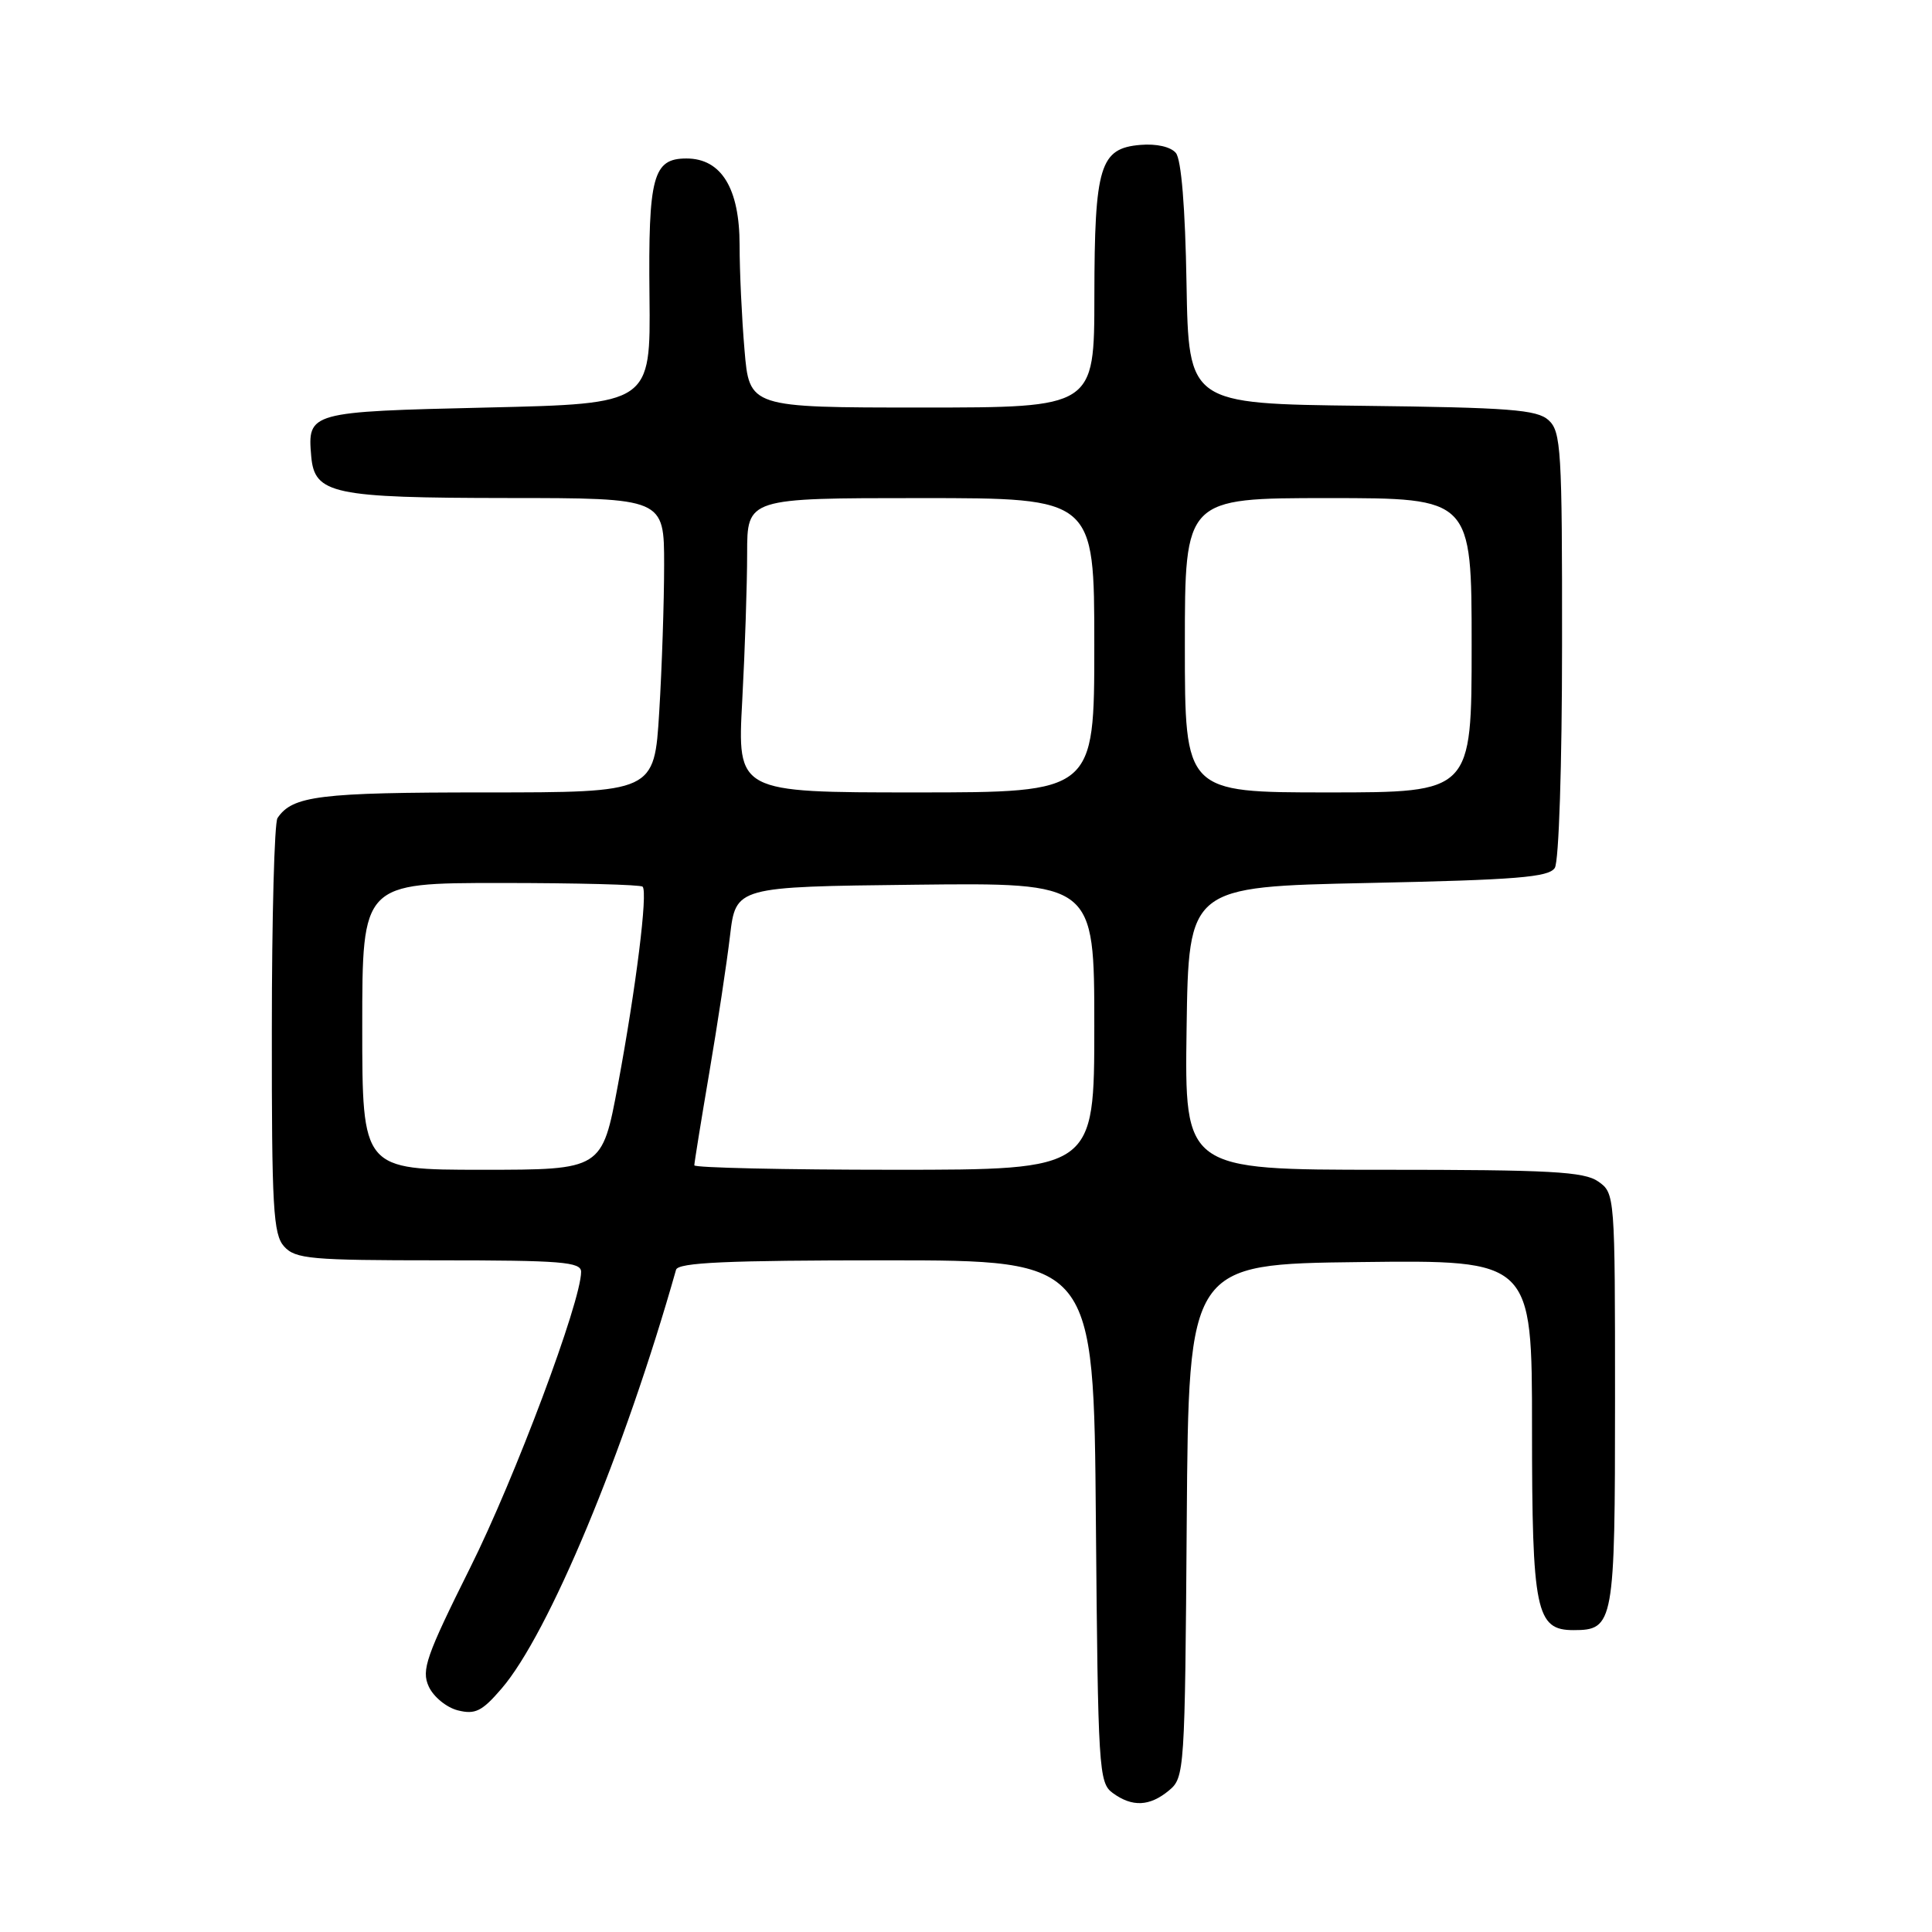 <?xml version="1.0" encoding="UTF-8" standalone="no"?>
<!DOCTYPE svg PUBLIC "-//W3C//DTD SVG 1.1//EN" "http://www.w3.org/Graphics/SVG/1.1/DTD/svg11.dtd" >
<svg xmlns="http://www.w3.org/2000/svg" xmlns:xlink="http://www.w3.org/1999/xlink" version="1.1" viewBox="0 0 256 256">
 <g >
 <path fill="currentColor"
d=" M 154.89 237.25 C 156.96 235.54 157.01 234.75 157.25 201.50 C 157.50 167.50 157.50 167.50 180.25 167.23 C 203.00 166.96 203.00 166.96 203.00 189.26 C 203.00 213.48 203.52 216.00 208.49 216.00 C 213.85 216.00 214.00 215.16 214.00 185.49 C 214.00 158.33 213.98 158.10 211.78 156.56 C 209.90 155.24 205.44 155.00 183.26 155.00 C 156.96 155.00 156.96 155.00 157.23 136.25 C 157.50 117.50 157.50 117.50 181.29 117.00 C 200.96 116.59 205.24 116.24 206.02 115.00 C 206.56 114.15 206.98 101.33 206.98 85.40 C 207.00 59.57 206.85 57.18 205.19 55.67 C 203.65 54.28 200.03 54.00 180.44 53.77 C 157.50 53.50 157.50 53.50 157.22 37.57 C 157.05 27.53 156.53 21.13 155.81 20.27 C 155.13 19.45 153.24 19.02 151.11 19.20 C 145.74 19.65 145.03 21.97 145.01 39.25 C 145.00 54.00 145.00 54.00 122.15 54.00 C 99.29 54.00 99.29 54.00 98.65 46.35 C 98.29 42.14 98.00 35.90 98.00 32.48 C 98.00 24.96 95.58 21.00 90.96 21.00 C 86.52 21.00 85.89 23.36 86.06 39.27 C 86.21 53.50 86.21 53.50 64.57 54.00 C 40.92 54.55 40.73 54.60 41.24 60.48 C 41.68 65.46 44.09 65.97 67.25 65.99 C 88.00 66.00 88.00 66.00 88.00 74.84 C 88.00 79.71 87.71 88.48 87.35 94.34 C 86.70 105.00 86.70 105.00 64.28 105.00 C 42.34 105.00 38.74 105.44 36.77 108.40 C 36.36 109.00 36.02 121.61 36.02 136.42 C 36.00 160.08 36.20 163.56 37.65 165.17 C 39.15 166.82 41.17 167.00 58.15 167.00 C 74.36 167.00 77.00 167.21 77.00 168.52 C 77.00 172.46 68.23 195.87 62.29 207.75 C 56.47 219.43 55.81 221.30 56.81 223.47 C 57.43 224.83 59.16 226.25 60.66 226.63 C 62.96 227.21 63.87 226.76 66.44 223.77 C 72.68 216.55 82.74 192.42 89.58 168.25 C 89.86 167.29 96.29 167.00 117.43 167.00 C 144.93 167.00 144.93 167.00 145.21 201.58 C 145.49 234.48 145.59 236.23 147.44 237.58 C 150.03 239.47 152.33 239.37 154.89 237.25 Z  M 48.00 136.00 C 48.00 117.00 48.00 117.00 66.33 117.00 C 76.42 117.00 84.89 117.22 85.15 117.49 C 85.86 118.20 84.29 130.78 81.88 143.75 C 79.78 155.00 79.78 155.00 63.89 155.00 C 48.00 155.00 48.00 155.00 48.00 136.00 Z  M 92.00 154.41 C 92.00 154.09 92.89 148.57 93.98 142.16 C 95.07 135.75 96.31 127.58 96.73 124.00 C 97.50 117.50 97.50 117.50 121.25 117.23 C 145.00 116.96 145.00 116.96 145.00 135.98 C 145.00 155.00 145.00 155.00 118.50 155.00 C 103.92 155.00 92.00 154.73 92.00 154.41 Z  M 98.35 92.84 C 98.71 86.16 99.00 77.38 99.00 73.34 C 99.00 66.00 99.00 66.00 122.00 66.00 C 145.00 66.00 145.00 66.00 145.00 85.50 C 145.00 105.00 145.00 105.00 121.35 105.00 C 97.69 105.00 97.69 105.00 98.35 92.84 Z  M 157.00 85.50 C 157.00 66.00 157.00 66.00 176.00 66.00 C 195.00 66.00 195.00 66.00 195.00 85.50 C 195.00 105.00 195.00 105.00 176.00 105.00 C 157.00 105.00 157.00 105.00 157.00 85.50 Z "/>
</g>
</svg>